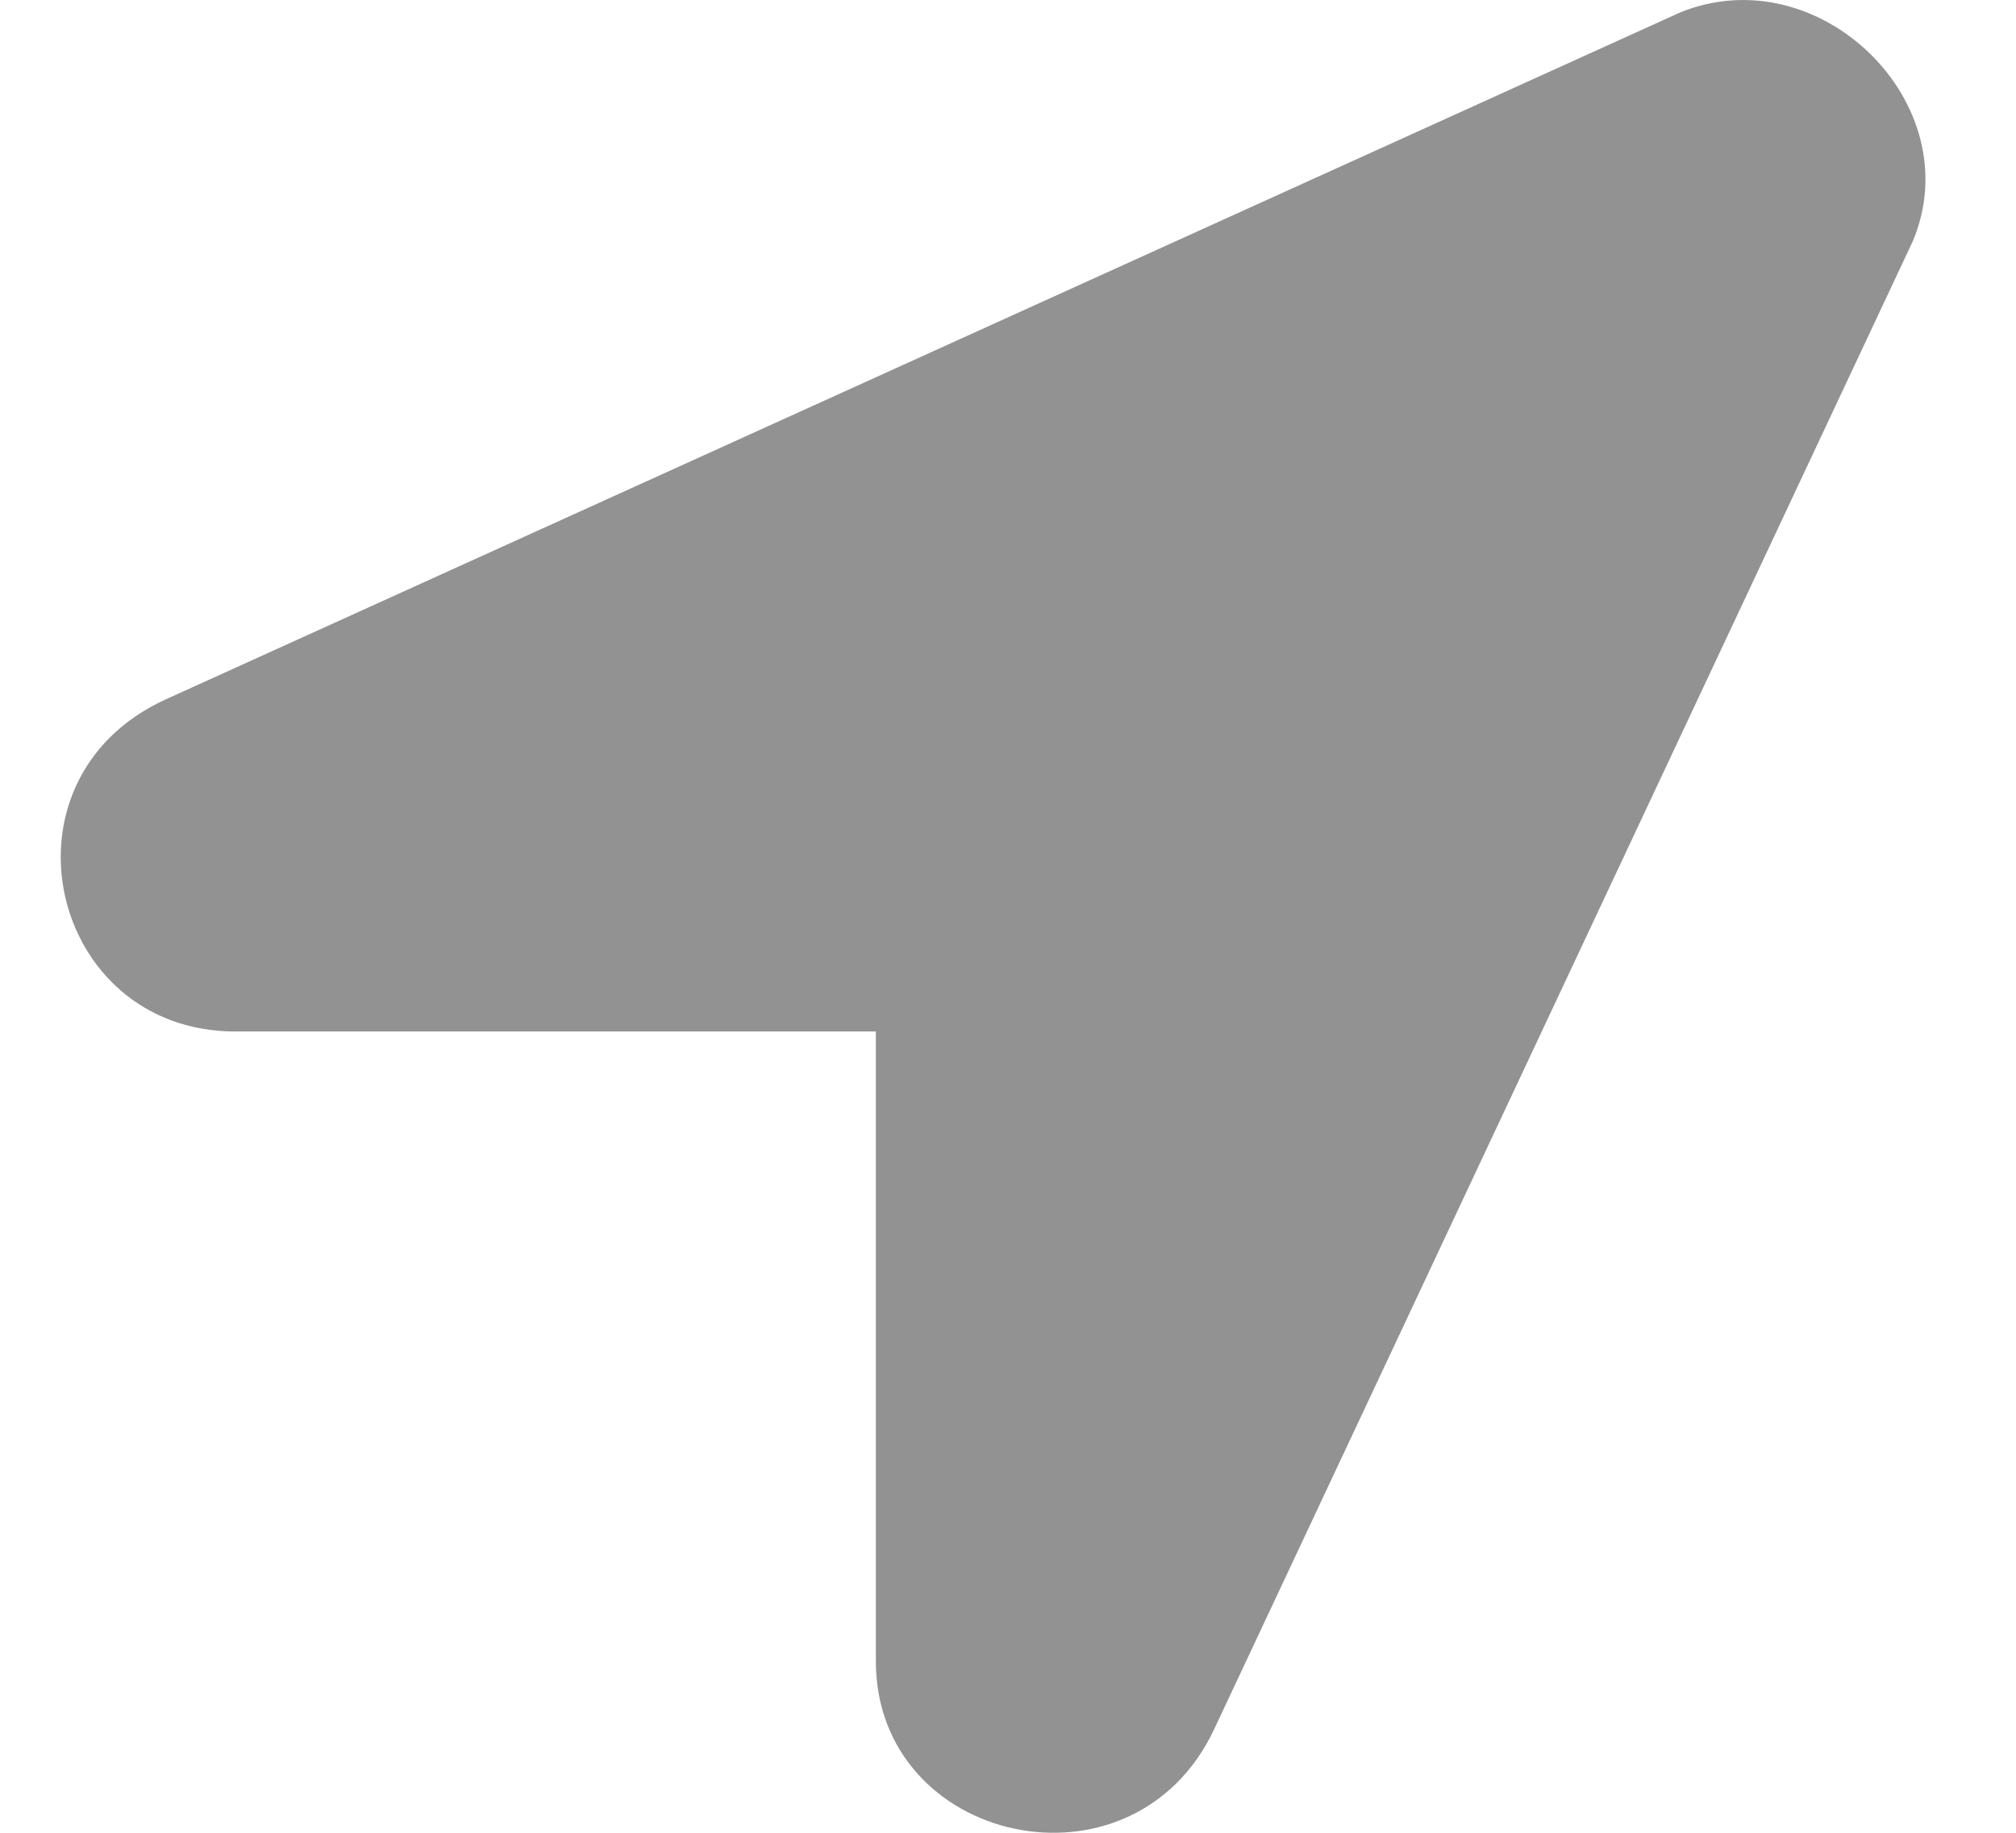 <svg width="11" height="10" viewBox="0 0 11 10" fill="none" xmlns="http://www.w3.org/2000/svg">
<path d="M9.165 0.069L0.902 3.817C-0.051 4.254 0.267 5.628 1.284 5.628H4.779V9.064C4.779 10.063 6.178 10.376 6.623 9.439L10.436 1.318C10.754 0.568 9.927 -0.244 9.165 0.069Z" fill="#929292"/>
</svg>
